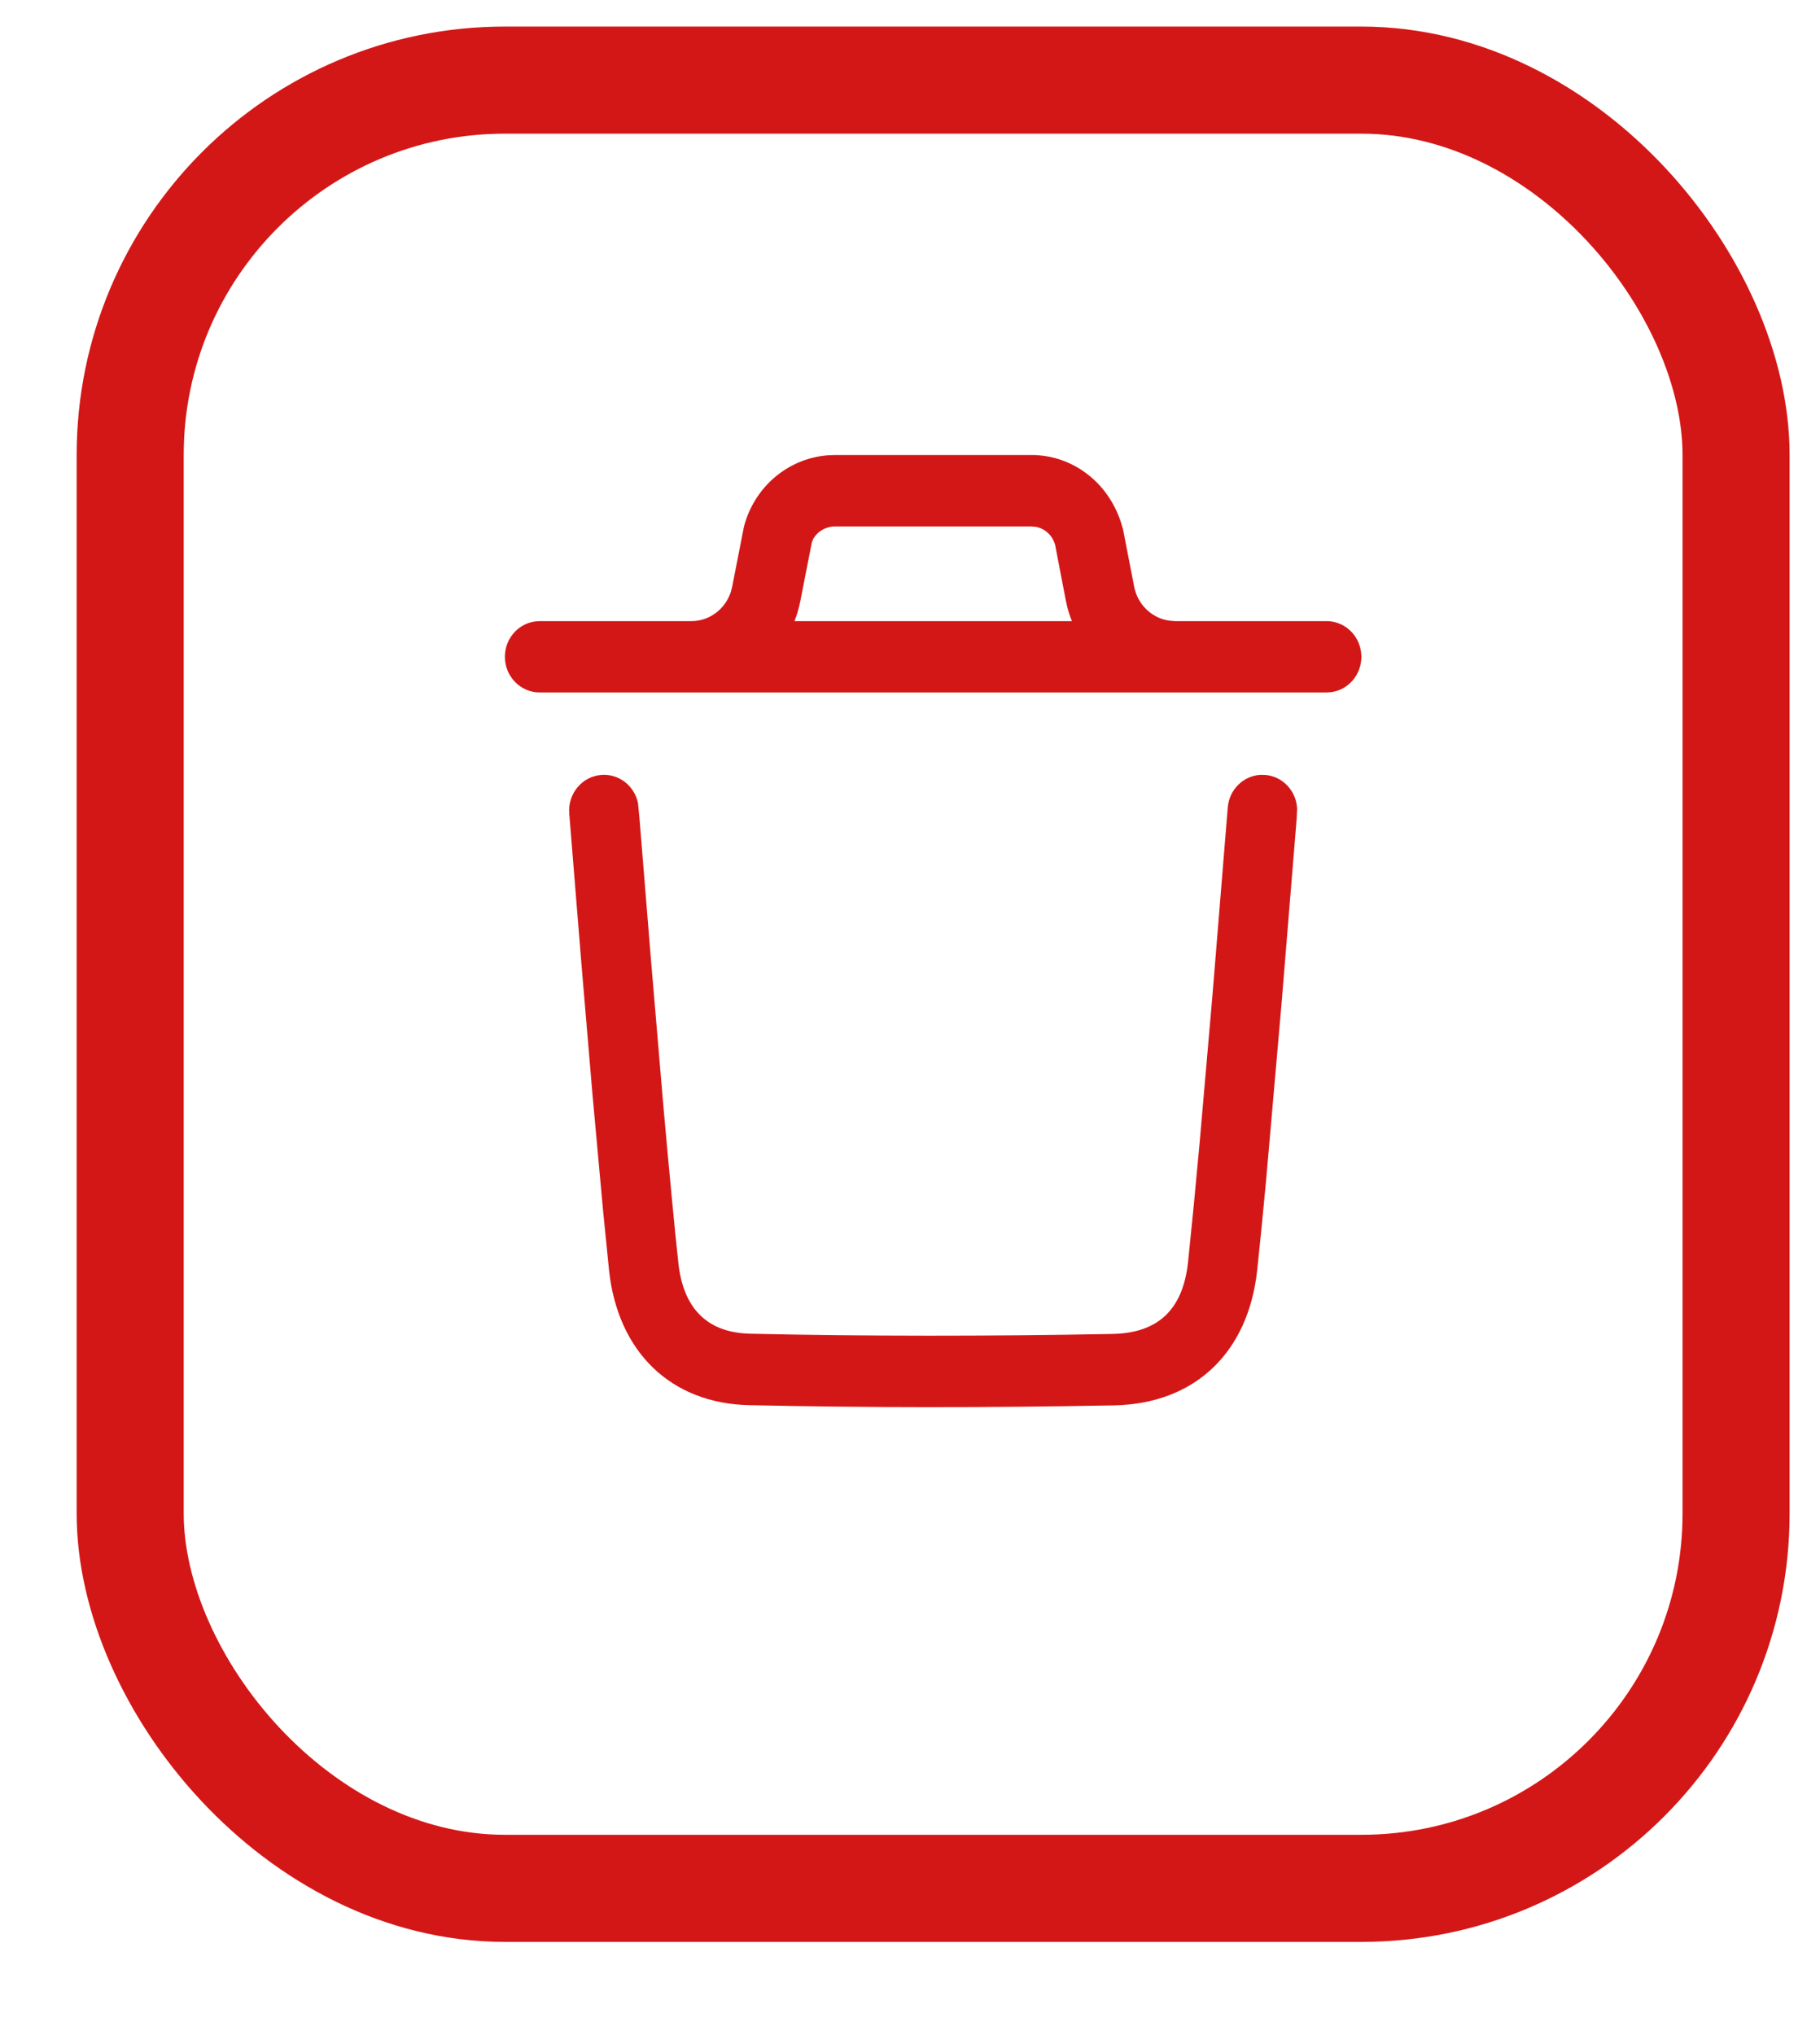 <svg width="17" height="19" viewBox="0 0 17 19" fill="none" xmlns="http://www.w3.org/2000/svg">
<path d="M11.774 7.234L11.818 7.235C11.982 7.248 12.108 7.385 12.116 7.549L12.112 7.64L11.972 9.352L11.826 11.022C11.795 11.355 11.767 11.637 11.743 11.858C11.66 12.63 11.159 13.107 10.404 13.121C9.227 13.143 8.096 13.143 6.998 13.119C6.265 13.103 5.771 12.621 5.689 11.861L5.633 11.302L5.534 10.216L5.433 9.024L5.317 7.594C5.303 7.41 5.436 7.25 5.615 7.235C5.779 7.221 5.924 7.335 5.959 7.495L5.972 7.627L6.081 8.967L6.199 10.357C6.253 10.959 6.299 11.446 6.336 11.788C6.382 12.221 6.61 12.444 7.011 12.452C8.101 12.476 9.224 12.476 10.392 12.454C10.818 12.446 11.049 12.226 11.097 11.785L11.153 11.228C11.169 11.056 11.187 10.867 11.206 10.661L11.325 9.294L11.468 7.54C11.481 7.372 11.614 7.243 11.774 7.234ZM5.041 6.465C4.862 6.465 4.716 6.316 4.716 6.132C4.716 5.963 4.839 5.824 4.997 5.802L5.041 5.799H6.458C6.626 5.799 6.773 5.688 6.826 5.528L6.839 5.478L6.949 4.917C7.046 4.545 7.36 4.281 7.729 4.251L7.799 4.248H9.634C10.008 4.248 10.34 4.491 10.467 4.866L10.489 4.938L10.594 5.478C10.627 5.647 10.762 5.774 10.925 5.795L10.975 5.799H12.391C12.571 5.799 12.716 5.948 12.716 6.132C12.716 6.301 12.594 6.44 12.435 6.462L12.391 6.465H5.041ZM9.634 4.915H7.799C7.708 4.915 7.627 4.969 7.593 5.038L7.582 5.069L7.476 5.609C7.463 5.675 7.445 5.739 7.421 5.799L10.012 5.799C9.997 5.761 9.984 5.723 9.973 5.683L9.956 5.609L9.856 5.089C9.832 4.999 9.76 4.933 9.672 4.918L9.634 4.915Z" fill="#D31717"/>
<rect x="1.216" y="0.748" width="15" height="16.882" rx="3.5" stroke="#D31717"/>
</svg>
